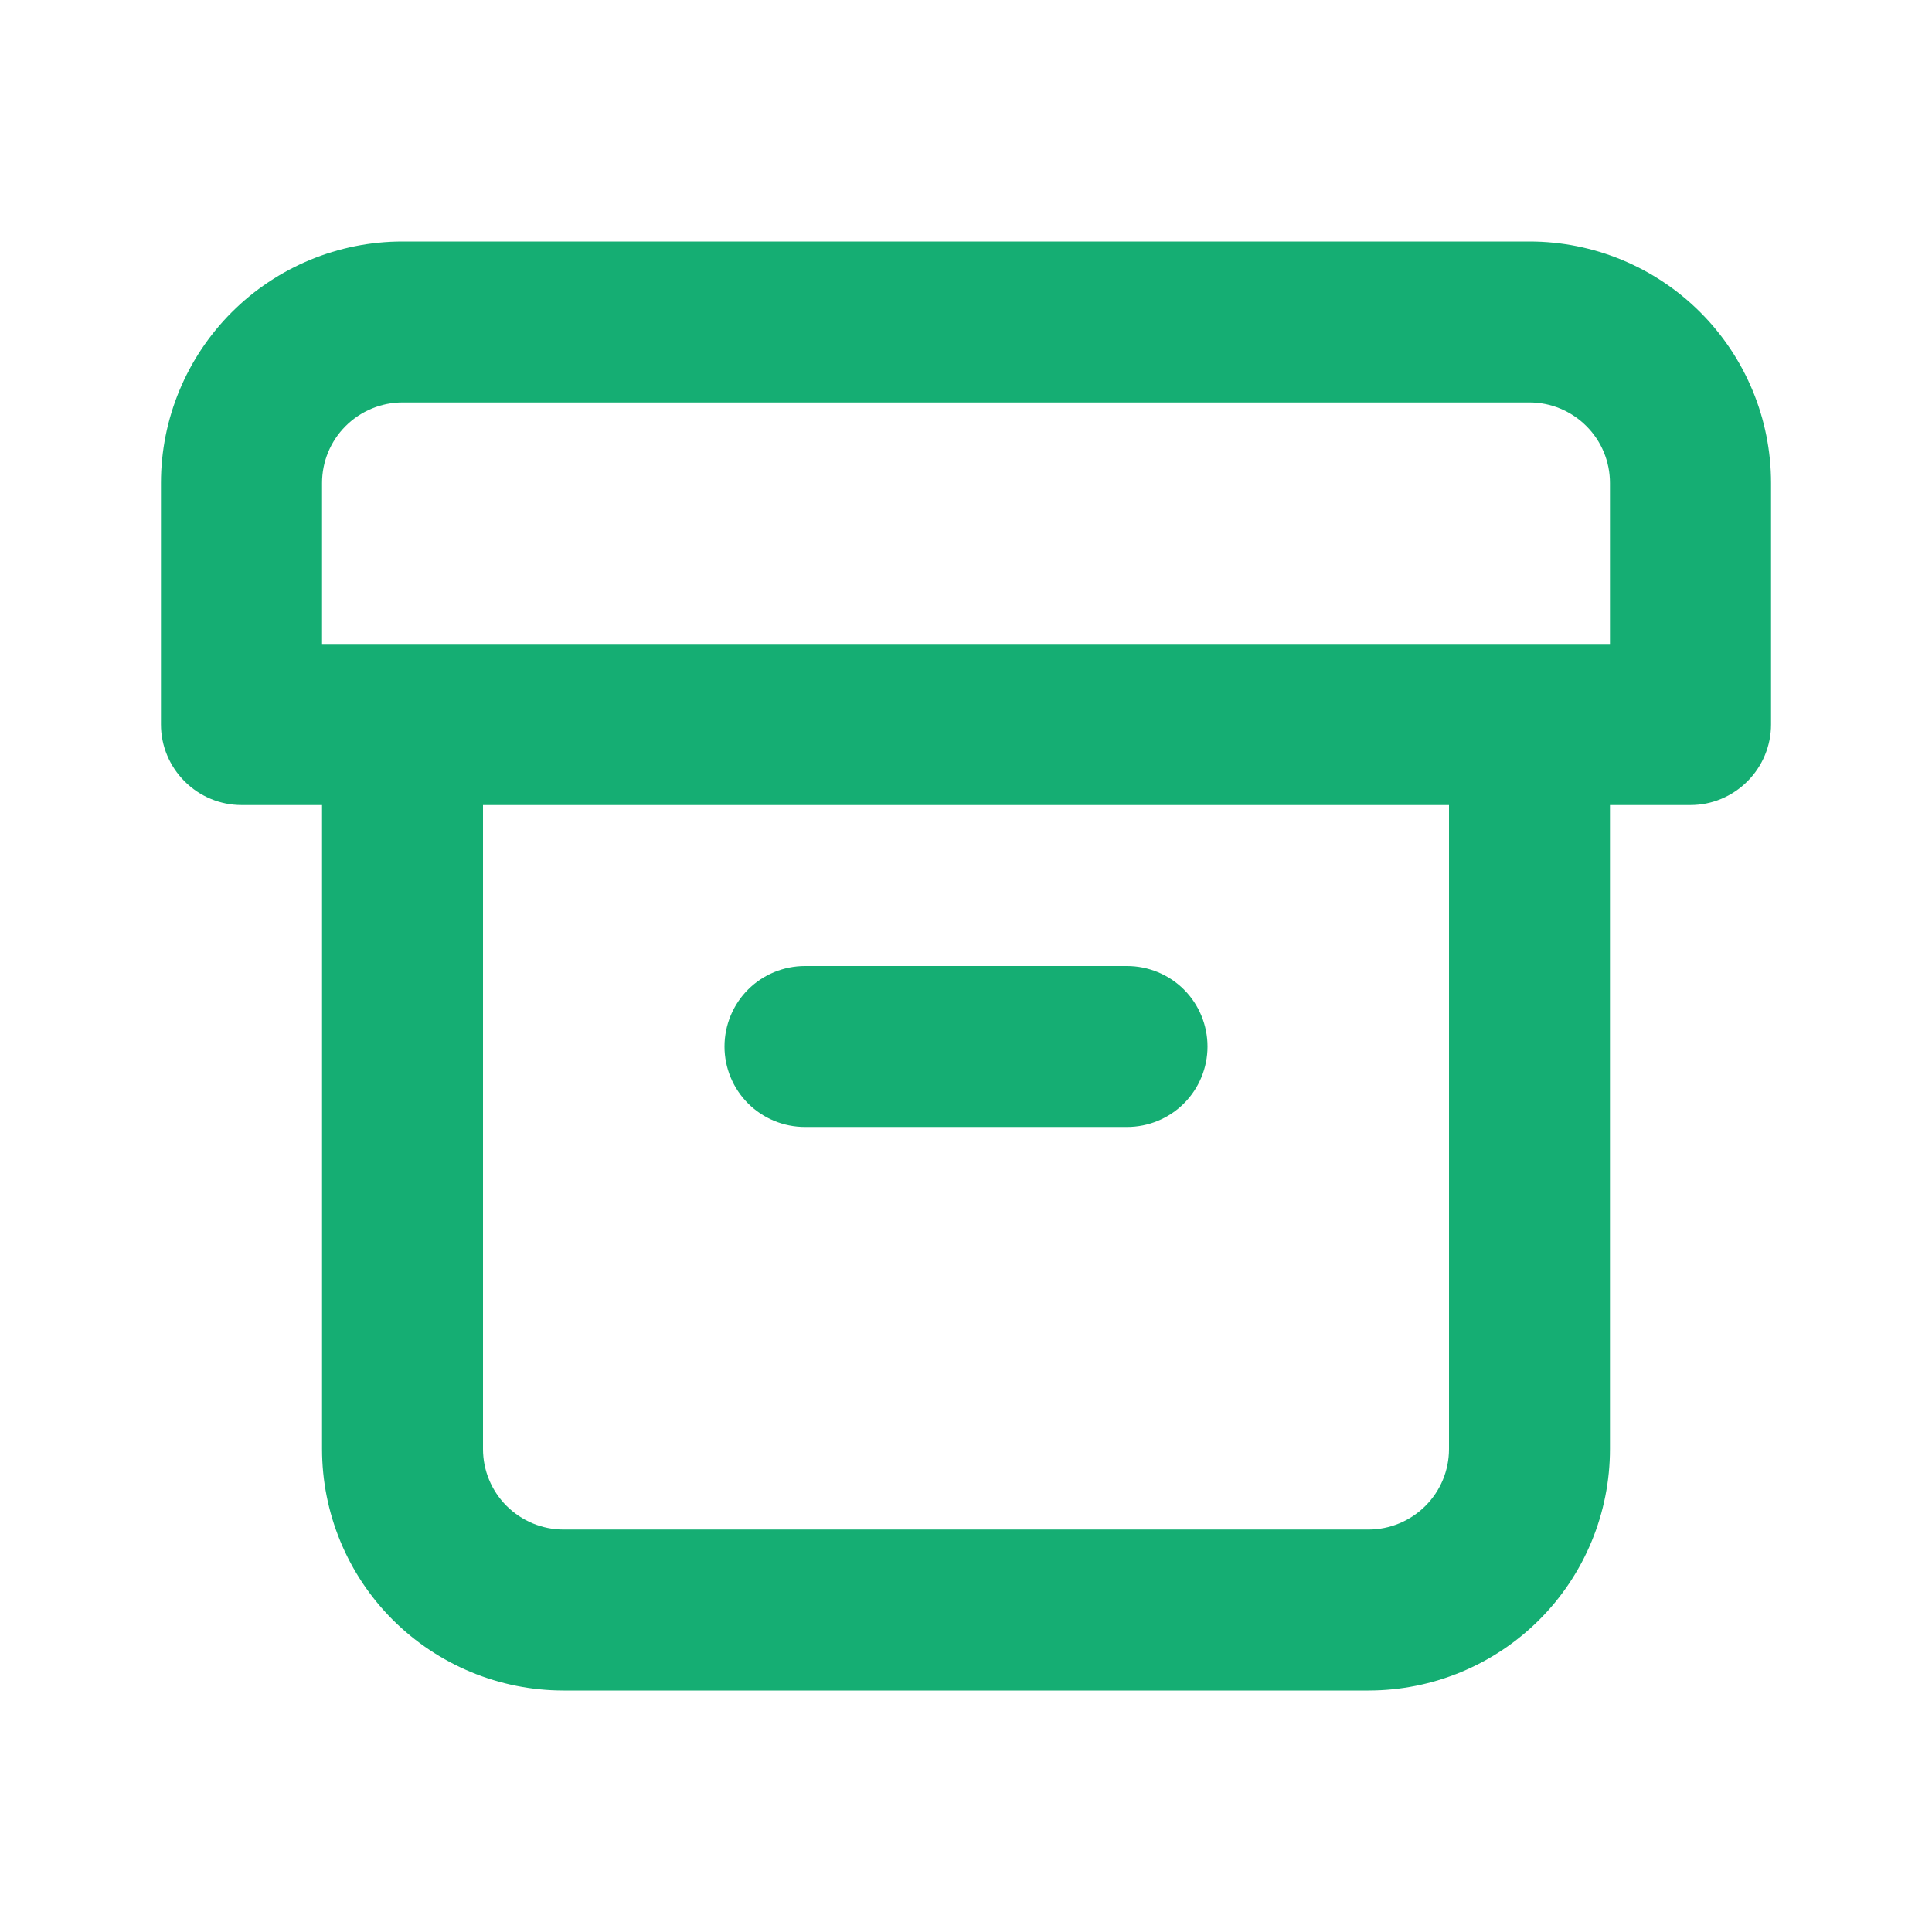 <svg width="16" height="16" viewBox="0 0 16 16" fill="none" xmlns="http://www.w3.org/2000/svg">
<path d="M6.667 9.333H9.333C9.51 9.333 9.68 9.263 9.805 9.138C9.93 9.013 10 8.843 10 8.667C10 8.49 9.93 8.32 9.805 8.195C9.68 8.07 9.51 8 9.333 8H6.667C6.49 8 6.32 8.07 6.195 8.195C6.07 8.32 6 8.49 6 8.667C6 8.843 6.07 9.013 6.195 9.138C6.32 9.263 6.49 9.333 6.667 9.333ZM12.667 2H3.333C2.803 2 2.294 2.211 1.919 2.586C1.544 2.961 1.333 3.47 1.333 4V6C1.333 6.177 1.404 6.346 1.529 6.471C1.654 6.596 1.823 6.667 2 6.667H2.667V12C2.667 12.53 2.877 13.039 3.252 13.414C3.628 13.789 4.136 14 4.667 14H11.333C11.864 14 12.373 13.789 12.748 13.414C13.123 13.039 13.333 12.53 13.333 12V6.667H14C14.177 6.667 14.346 6.596 14.471 6.471C14.596 6.346 14.667 6.177 14.667 6V4C14.667 3.47 14.456 2.961 14.081 2.586C13.706 2.211 13.197 2 12.667 2ZM12 12C12 12.177 11.93 12.346 11.805 12.471C11.68 12.596 11.51 12.667 11.333 12.667H4.667C4.49 12.667 4.32 12.596 4.195 12.471C4.07 12.346 4 12.177 4 12V6.667H12V12ZM13.333 5.333H2.667V4C2.667 3.823 2.737 3.654 2.862 3.529C2.987 3.404 3.157 3.333 3.333 3.333H12.667C12.844 3.333 13.013 3.404 13.138 3.529C13.263 3.654 13.333 3.823 13.333 4V5.333Z" fill="#15AE73"/>
</svg>
